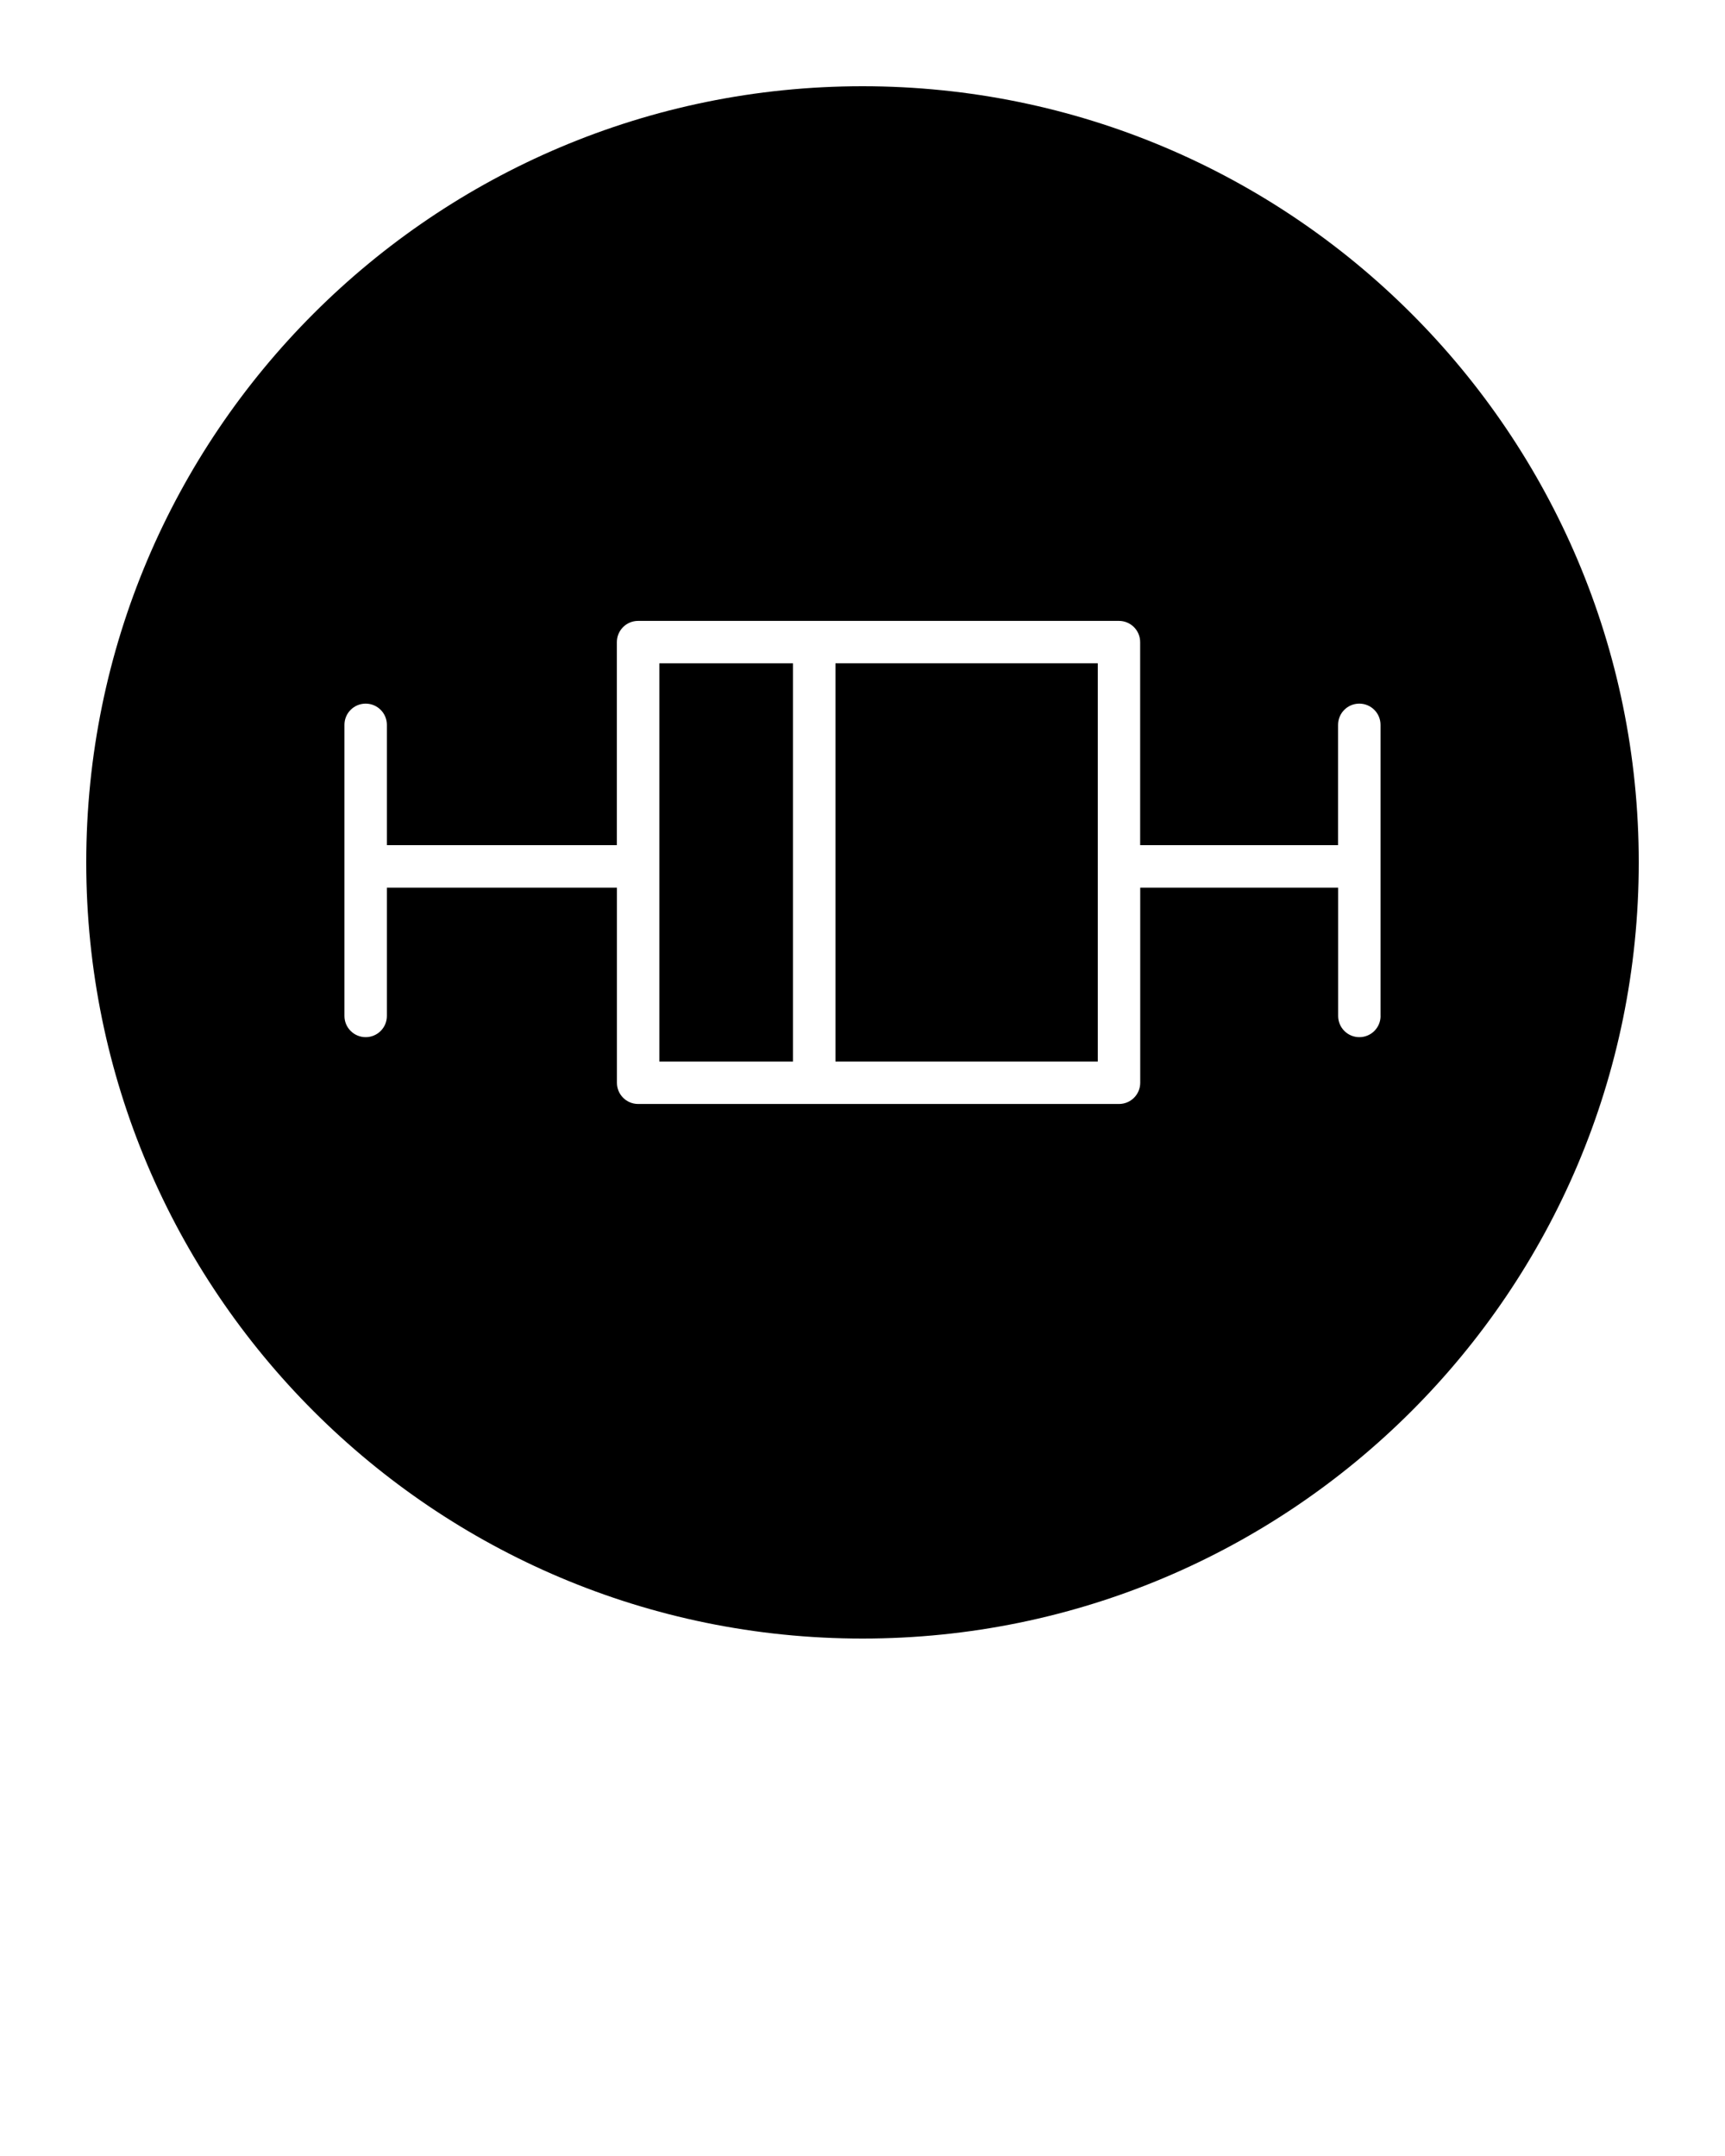 <svg xmlns="http://www.w3.org/2000/svg" xmlns:xlink="http://www.w3.org/1999/xlink" version="1.1" x="0px" y="0px" viewBox="0 0 100 125" enable-background="new 0 0 100 100" xml:space="preserve"><g><rect x="38.223" y="38.457" width="7.748" height="23.09"/><polygon points="63.637,50.231 63.639,50.218 63.639,38.457 48.432,38.457 48.432,61.547 63.639,61.547 63.639,50.246  "/><path d="M50,5C25.147,5,5,25.147,5,50c0,24.854,20.147,45,45,45c24.854,0,45-20.146,45-45C95,25.147,74.854,5,50,5z M80.033,58.903   c0,0.681-0.551,1.229-1.23,1.229c-0.679,0-1.229-0.55-1.229-1.229v-7.44H66.1v11.313c0,0.682-0.551,1.23-1.23,1.23H36.993   c-0.679,0-1.229-0.55-1.229-1.23V51.463H22.428v7.44c0,0.681-0.551,1.229-1.23,1.229c-0.679,0-1.23-0.55-1.23-1.229V42.024   c0-0.68,0.551-1.229,1.23-1.229c0.68,0,1.23,0.552,1.23,1.229v6.977h13.333V37.228c0-0.681,0.551-1.23,1.23-1.23h27.875   c0.681,0,1.23,0.551,1.23,1.23v11.773H77.57v-6.977c0-0.68,0.552-1.229,1.23-1.229c0.68,0,1.23,0.552,1.23,1.229v16.879H80.033z"/></g></svg>
